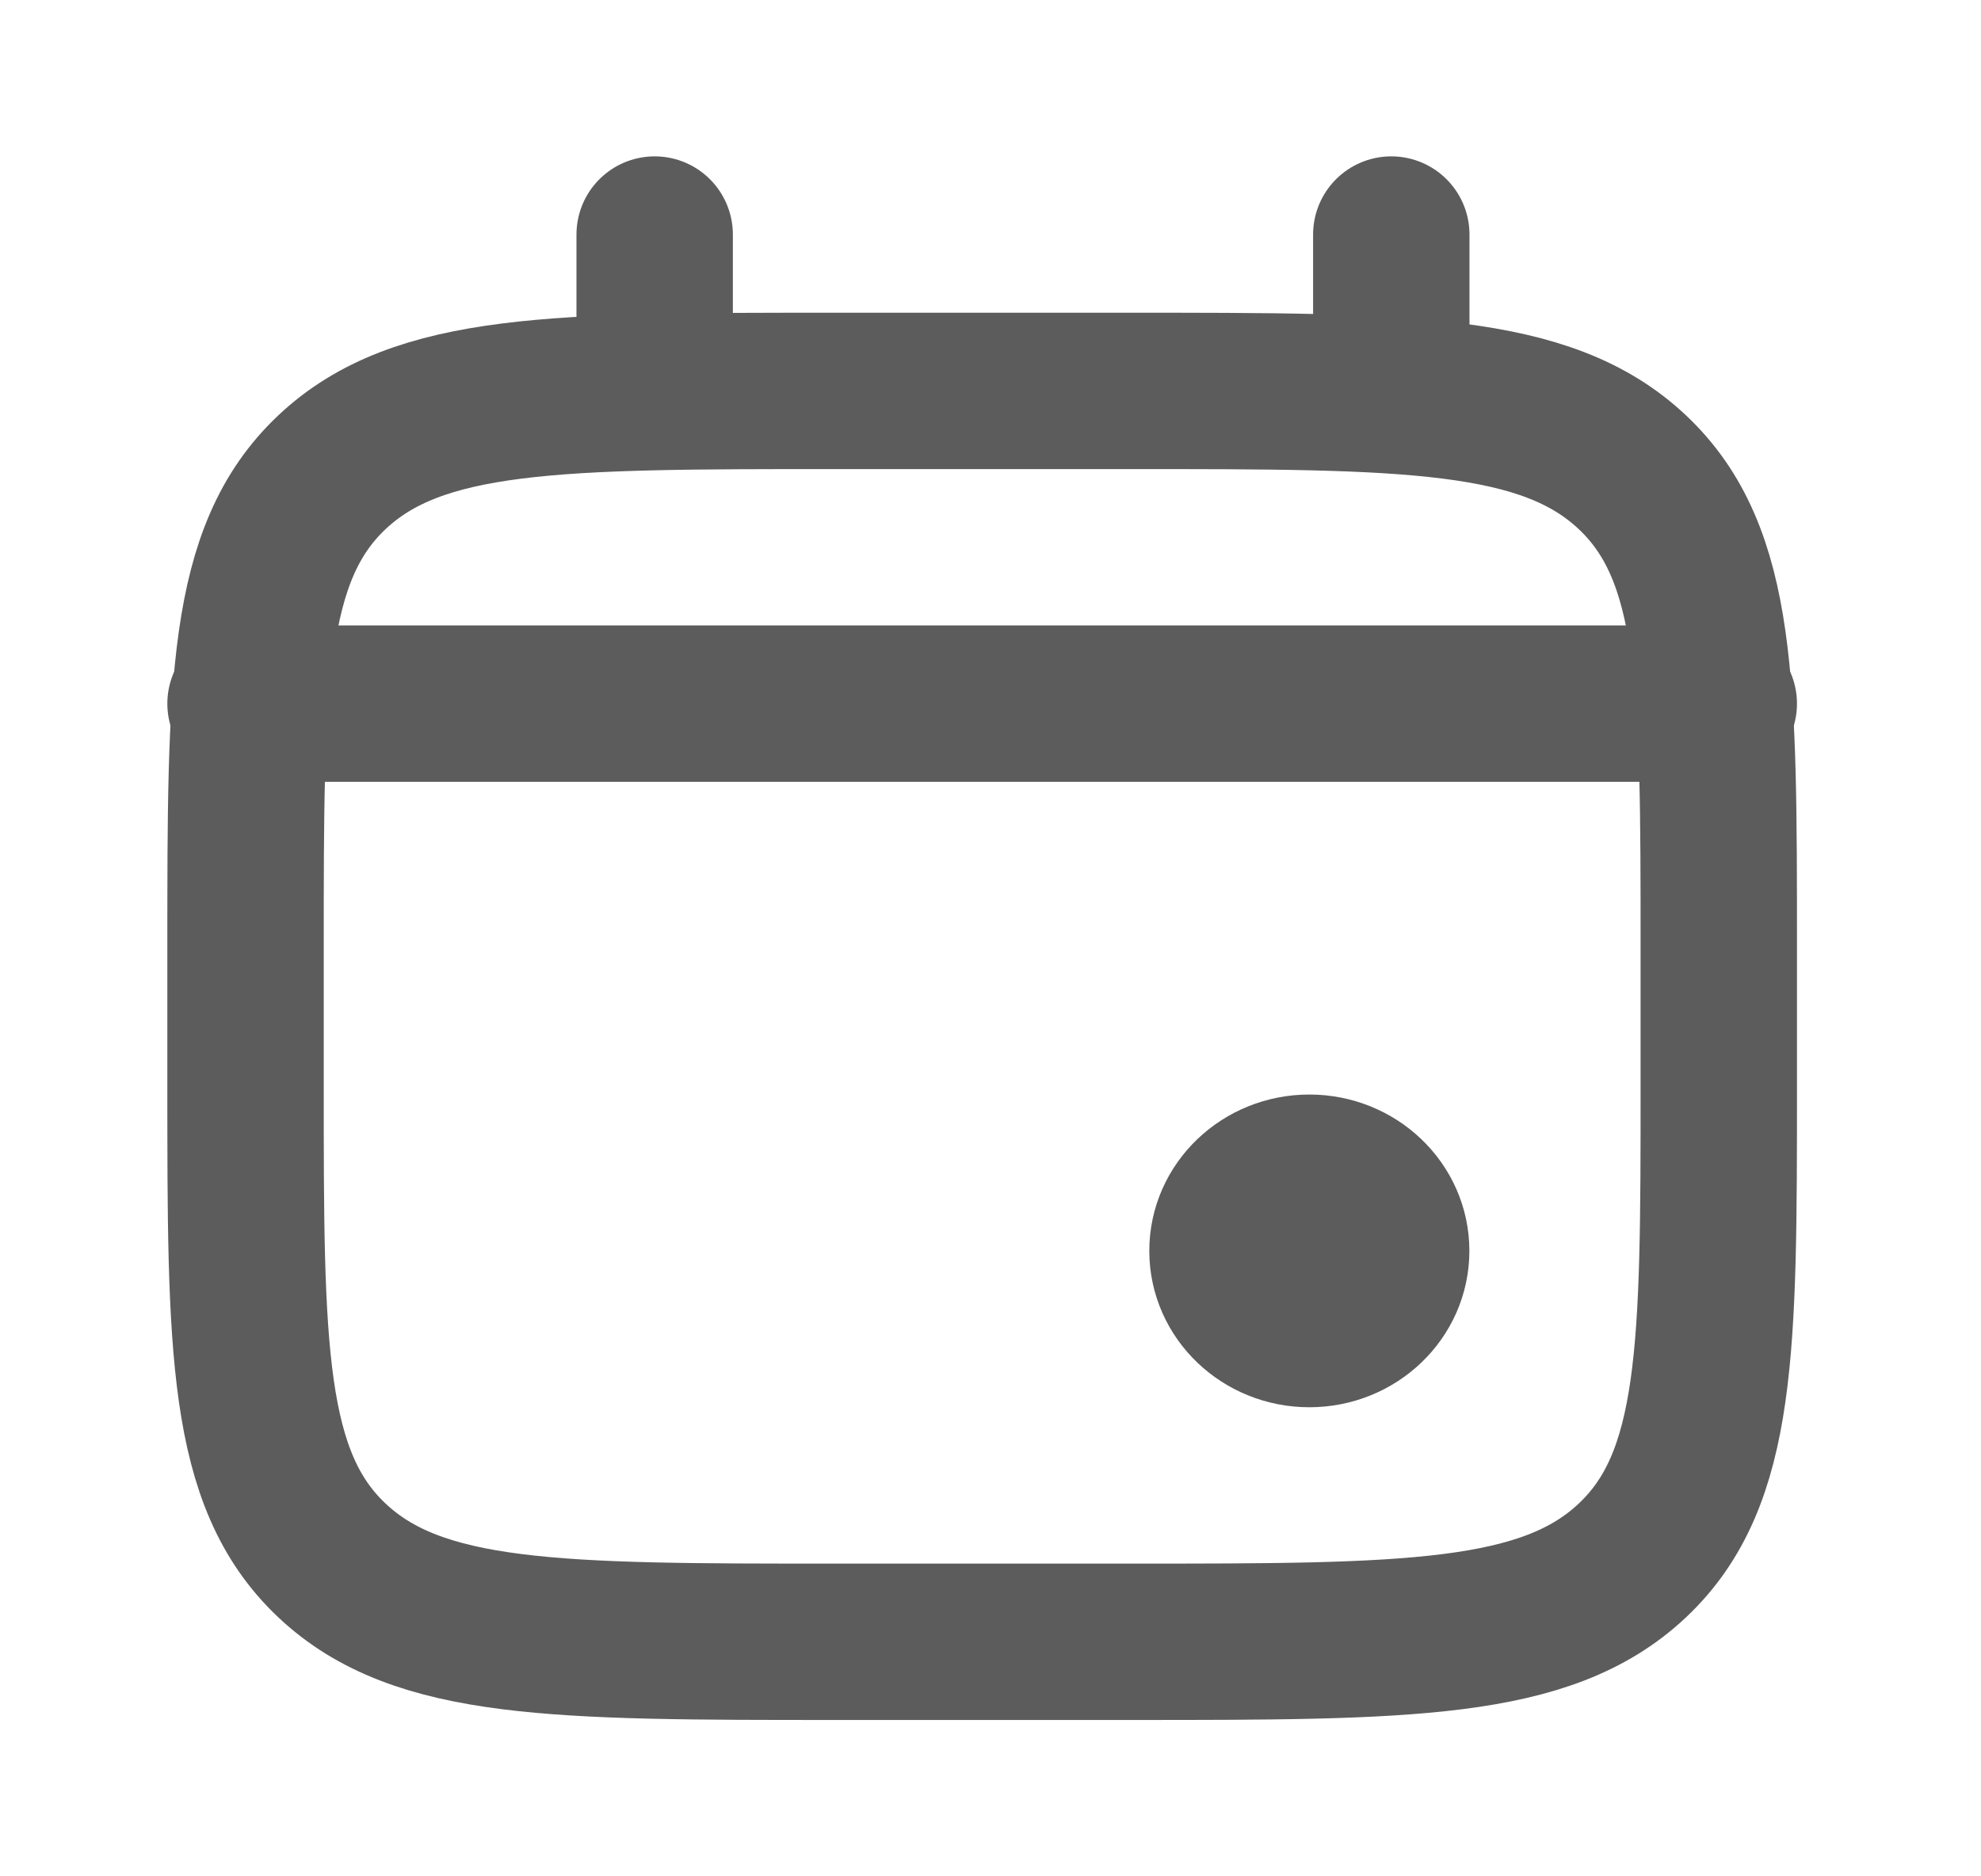 <svg width="19" height="18" viewBox="0 0 19 18" fill="none" xmlns="http://www.w3.org/2000/svg">
<path d="M2.355 9.083C2.355 6.569 2.355 5.312 3.183 4.531C4.011 3.75 5.343 3.75 8.007 3.75H10.833C13.497 3.75 14.829 3.75 15.657 4.531C16.485 5.312 16.485 6.569 16.485 9.083V10.417C16.485 12.931 16.485 14.188 15.657 14.969C14.829 15.75 13.497 15.75 10.833 15.75H8.007C5.343 15.75 4.011 15.75 3.183 14.969C2.355 14.188 2.355 12.931 2.355 10.417V9.083Z" stroke="#5C5C5C" stroke-width="1.5"/>
<path d="M6.279 3.75V2.25" stroke="#5C5C5C" stroke-width="1.5" stroke-linecap="round"/>
<path d="M13.344 3.75V2.25" stroke="#5C5C5C" stroke-width="1.5" stroke-linecap="round"/>
<ellipse cx="12.558" cy="12" rx="0.785" ry="0.75" stroke="#5C5C5C" stroke-width="1.5"/>
<path d="M2.355 6.75H16.485" stroke="#5C5C5C" stroke-width="1.5" stroke-linecap="round"/>
</svg>
